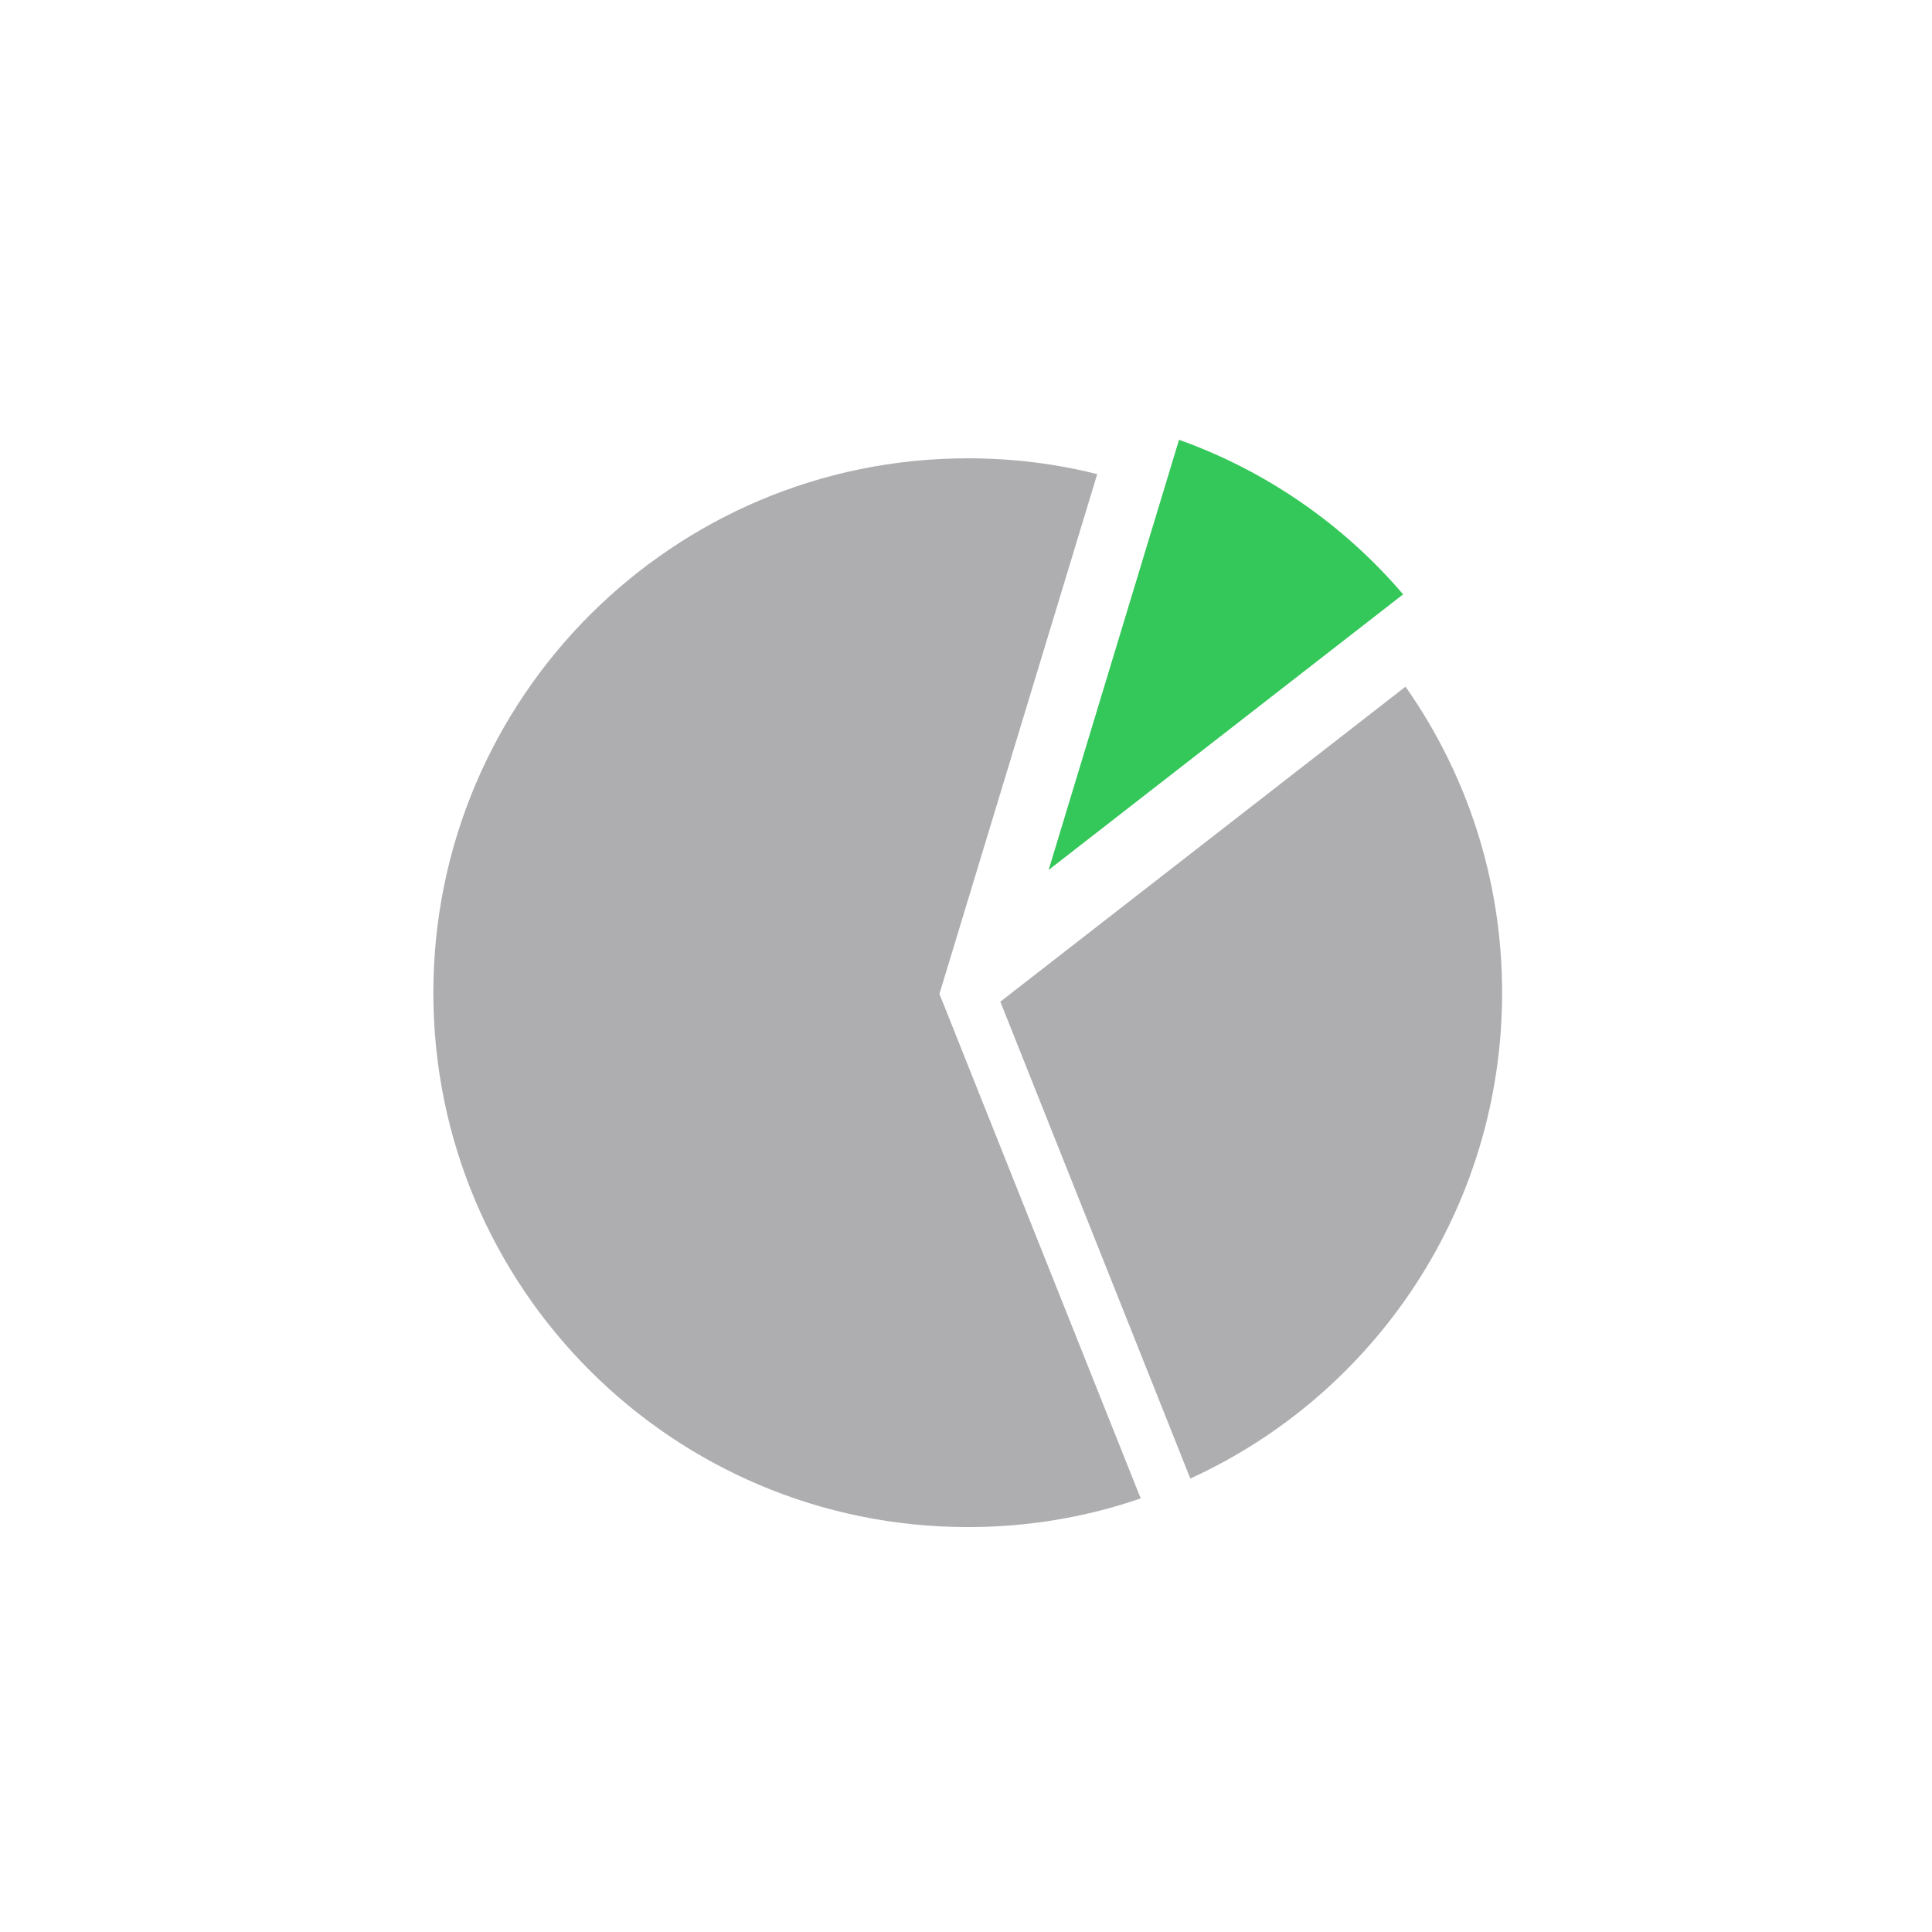 <svg width="96" height="96" viewBox="0 0 96 96" fill="none" xmlns="http://www.w3.org/2000/svg">
<g clip-path="url(#clip0_2413_56424)">
<path d="M54.52 23.56C52.467 23.04 50.306 22.773 48.093 22.773C33.426 22.773 21.533 34.667 21.533 49.333C21.533 64 33.426 75.88 48.093 75.88C51.093 75.88 53.986 75.387 56.68 74.453L46.68 49.387L54.52 23.56Z" fill="#AEAEB1"/>
<path d="M69.72 29.533C66.773 26.08 62.946 23.413 58.586 21.853L52.106 43.227L69.72 29.533Z" fill="#34C759"/>
<path d="M69.839 34.12L49.706 49.773L59.146 73.467C68.293 69.293 74.639 60.053 74.639 49.334C74.639 43.667 72.866 38.427 69.839 34.12Z" fill="#AEAEB1"/>
</g>
<defs>
<clipPath id="clip0_2413_56424">
<rect width="96" height="96" fill="white"/>
</clipPath>
</defs>
</svg>
